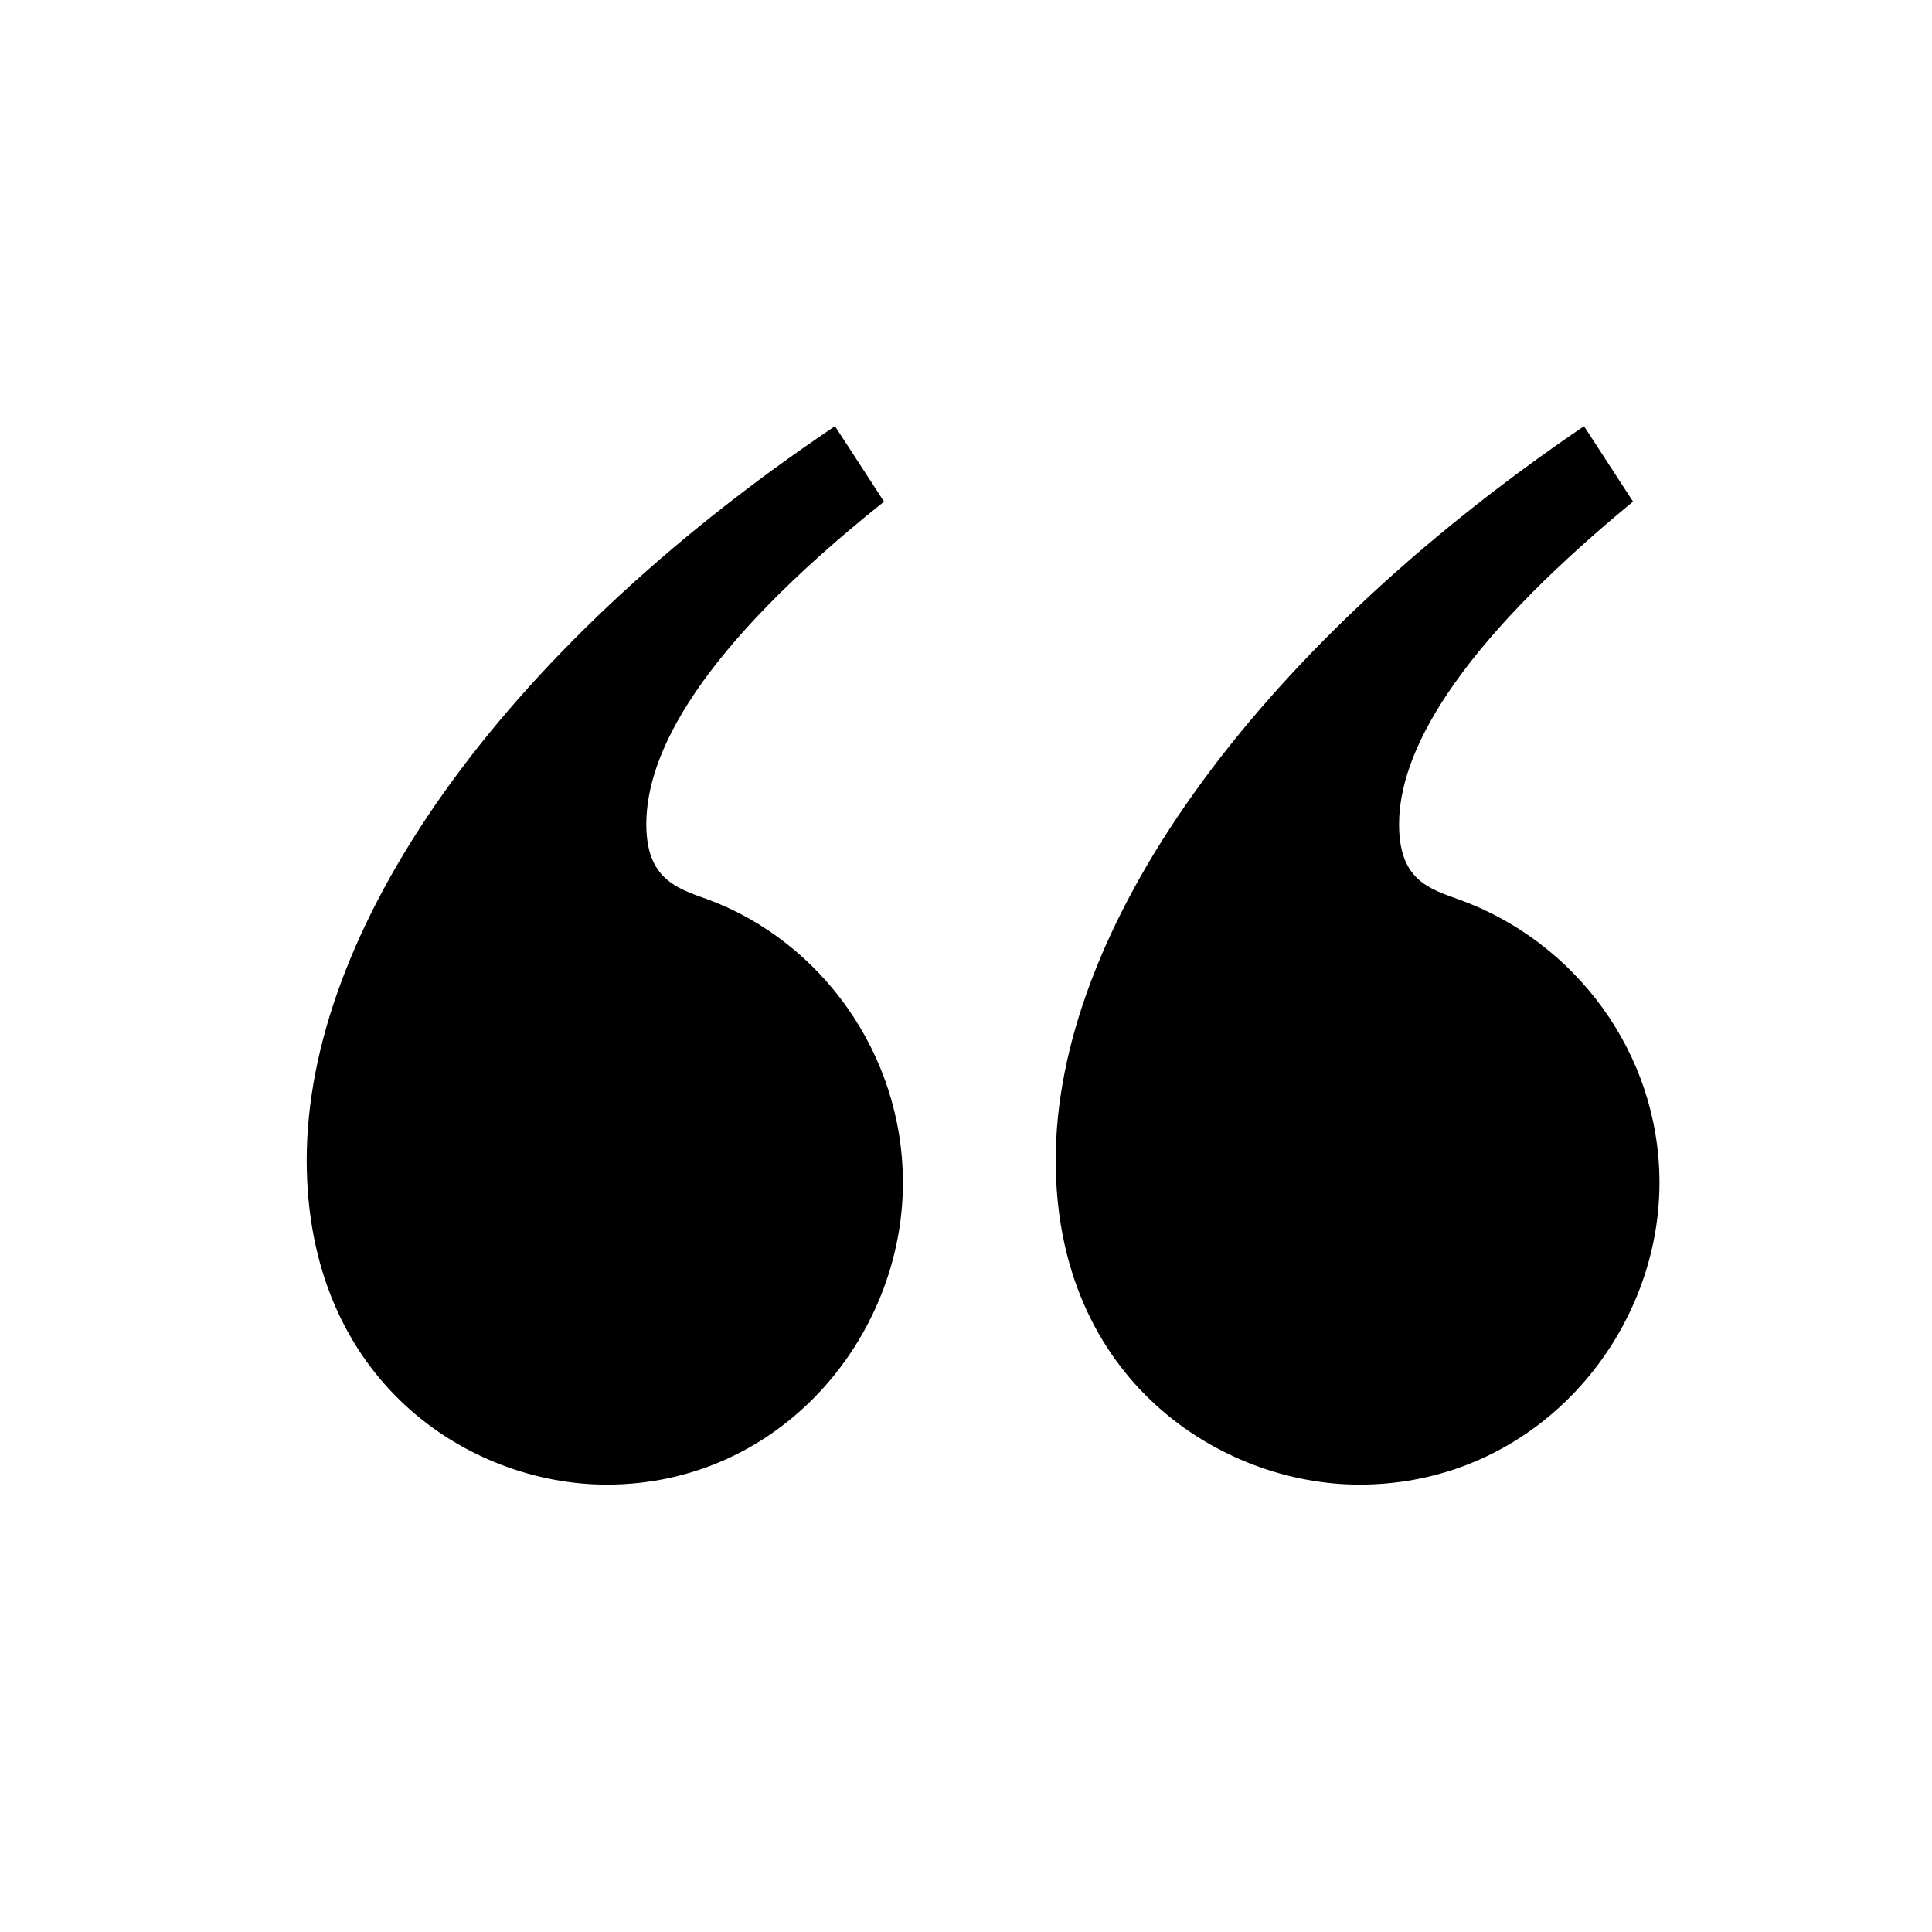 <?xml version="1.0" encoding="UTF-8" standalone="no"?>
<!-- Uploaded to: SVG Repo, www.svgrepo.com, Generator: SVG Repo Mixer Tools -->

<svg
   fill="#000000"
   width="800px"
   height="800px"
   viewBox="0 0 32 32"
   version="1.1"
   id="svg1"
   sodipodi:docname="quote-svgrepo-com.svg"
   inkscape:version="1.4 (e7c3feb100, 2024-10-09)"
   xmlns:inkscape="http://www.inkscape.org/namespaces/inkscape"
   xmlns:sodipodi="http://sodipodi.sourceforge.net/DTD/sodipodi-0.dtd"
   xmlns="http://www.w3.org/2000/svg"
   xmlns:svg="http://www.w3.org/2000/svg">
  <defs
     id="defs1" />
  <sodipodi:namedview
     id="namedview1"
     pagecolor="#ffffff"
     bordercolor="#000000"
     borderopacity="0.25"
     inkscape:showpageshadow="2"
     inkscape:pageopacity="0.0"
     inkscape:pagecheckerboard="0"
     inkscape:deskcolor="#d1d1d1"
     inkscape:zoom="0.5"
     inkscape:cx="266"
     inkscape:cy="342"
     inkscape:window-width="1920"
     inkscape:window-height="1011"
     inkscape:window-x="0"
     inkscape:window-y="0"
     inkscape:window-maximized="1"
     inkscape:current-layer="svg1" />
  <title
     id="title1">quote</title>
  <path
     d="M 14.643,8.309 13.83,7.059 c -5.625,3.781 -8.75,8.375 -8.75,12.156 0,3.656 2.688,5.375 4.969,5.375 2.875,0 4.906,-2.438 4.906,-5 0,-2.156 -1.375,-4 -3.219,-4.688 -0.531,-0.188 -1.031,-0.344 -1.031,-1.25 0,-1.156 0.844,-2.875 3.938,-5.344 z m 12.406,0 -0.813,-1.25 c -5.563,3.781 -8.75,8.375 -8.75,12.156 0,3.656 2.75,5.375 5.031,5.375 2.906,0 4.969,-2.438 4.969,-5 0,-2.156 -1.406,-4 -3.313,-4.688 -0.531,-0.188 -1,-0.344 -1,-1.25 0,-1.156 0.875,-2.875 3.875,-5.344 z"
     id="path1" />
</svg>

